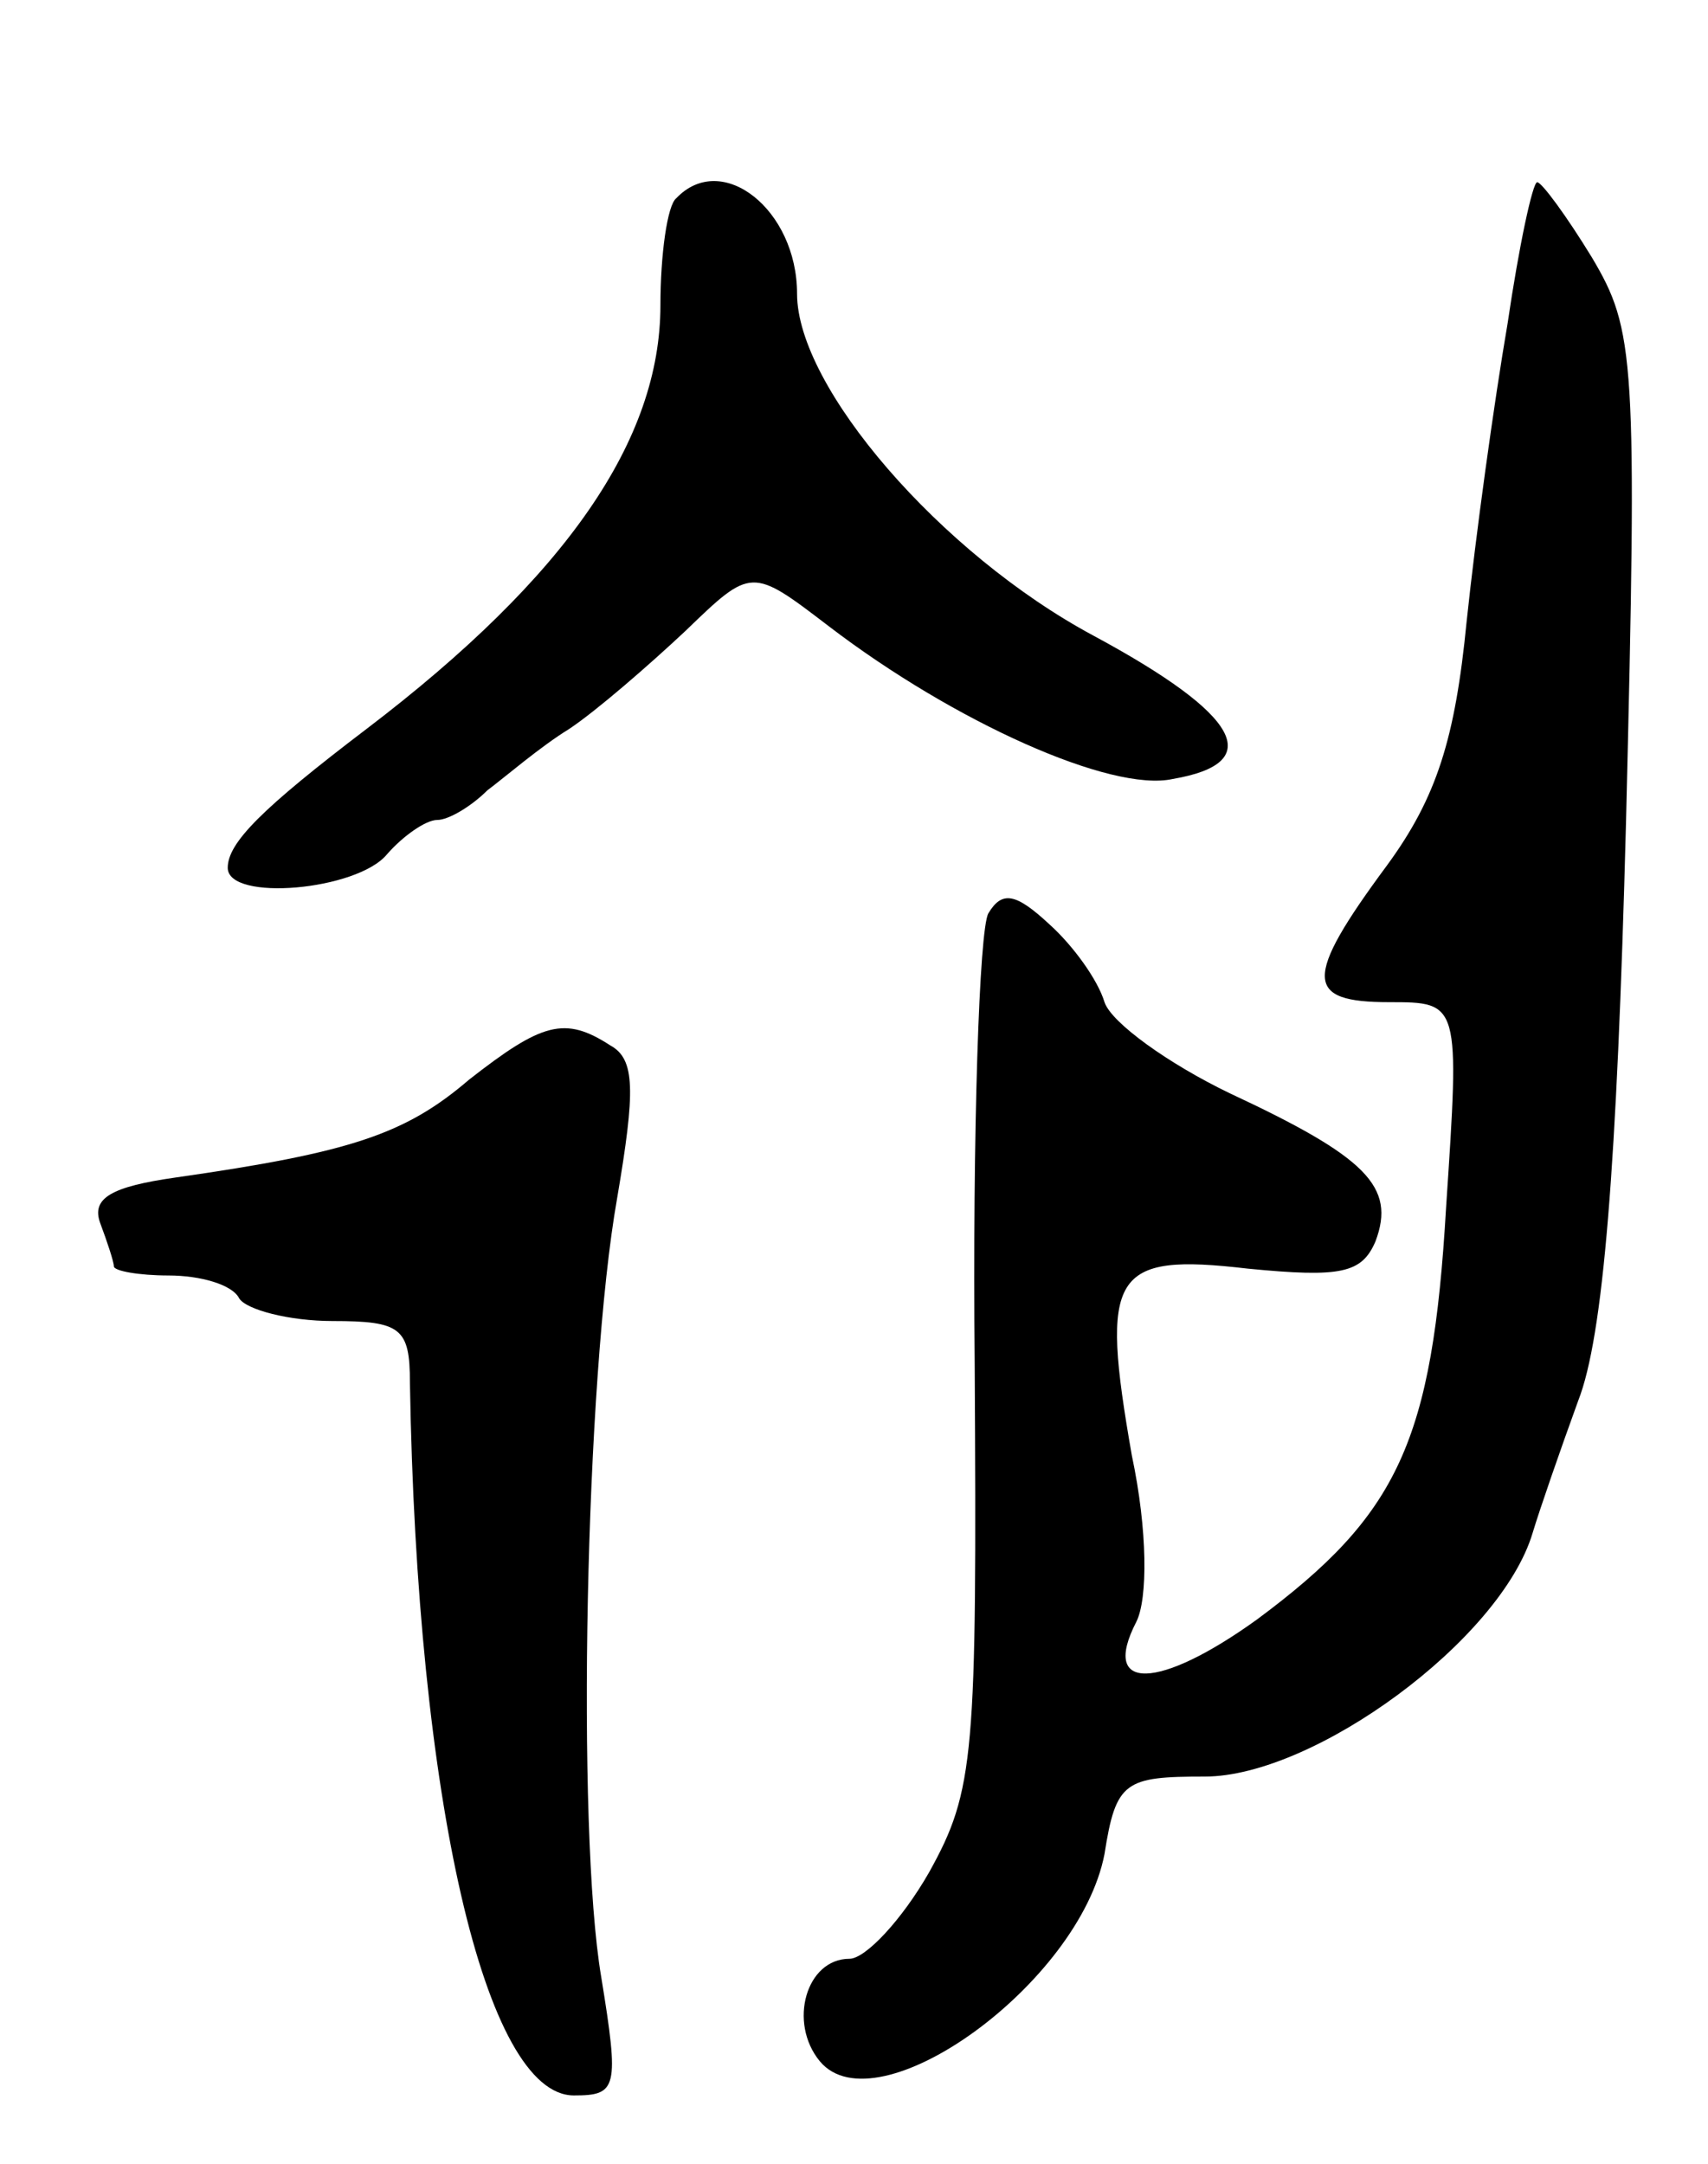 <svg version="1.0" xmlns="http://www.w3.org/2000/svg"
 width="75pt" height="95pt" viewBox="0 0 75 95"
 preserveAspectRatio="xMidYMid meet">
<g transform="translate(0,95) scale(0.1,-0.1)"
fill="#000000" stroke="none">
<path d="M297 863 c-4 -3 -7 -25 -7 -47 0 -59 -41 -119 -129 -186 -46 -35 -61
-50 -61 -61 0 -15 57 -10 70 6 7 8 17 15 22 15 5 0 15 6 22 13 8 6 23 19 36
27 12 8 35 28 51 43 29 28 29 28 63 2 55 -42 124 -73 151 -67 41 7 30 28 -35
63 -67 36 -130 109 -130 150 0 37 -33 63 -53 42z"/>
<path d="M662 808 c-6 -35 -14 -93 -18 -131 -5 -51 -13 -77 -35 -107 -37 -50
-36 -60 1 -60 31 0 31 0 25 -90 -6 -103 -21 -135 -83 -181 -43 -31 -69 -32
-53 -1 5 10 5 40 -2 73 -14 80 -9 89 51 82 41 -4 50 -2 56 12 9 24 -4 37 -64
65 -27 13 -52 31 -55 40 -3 10 -14 25 -24 34 -15 14 -21 15 -27 5 -4 -7 -7
-96 -6 -198 1 -172 0 -187 -20 -223 -12 -21 -28 -38 -35 -38 -19 0 -27 -28
-13 -45 25 -30 114 34 125 91 5 32 9 34 44 34 48 0 130 60 144 107 3 10 12 36
20 58 11 28 17 102 21 254 5 204 4 216 -15 248 -11 18 -22 33 -24 33 -2 0 -8
-28 -13 -62z"/>
<path d="M206 476 c-28 -24 -52 -32 -129 -43 -28 -4 -37 -9 -33 -20 3 -8 6
-17 6 -19 0 -2 11 -4 24 -4 14 0 28 -4 31 -10 3 -5 22 -10 41 -10 30 0 34 -3
34 -27 3 -183 33 -313 72 -313 19 0 20 3 12 52 -11 65 -7 263 7 342 8 47 8 61
-3 67 -20 13 -30 10 -62 -15z"/>
</g>
</svg>
